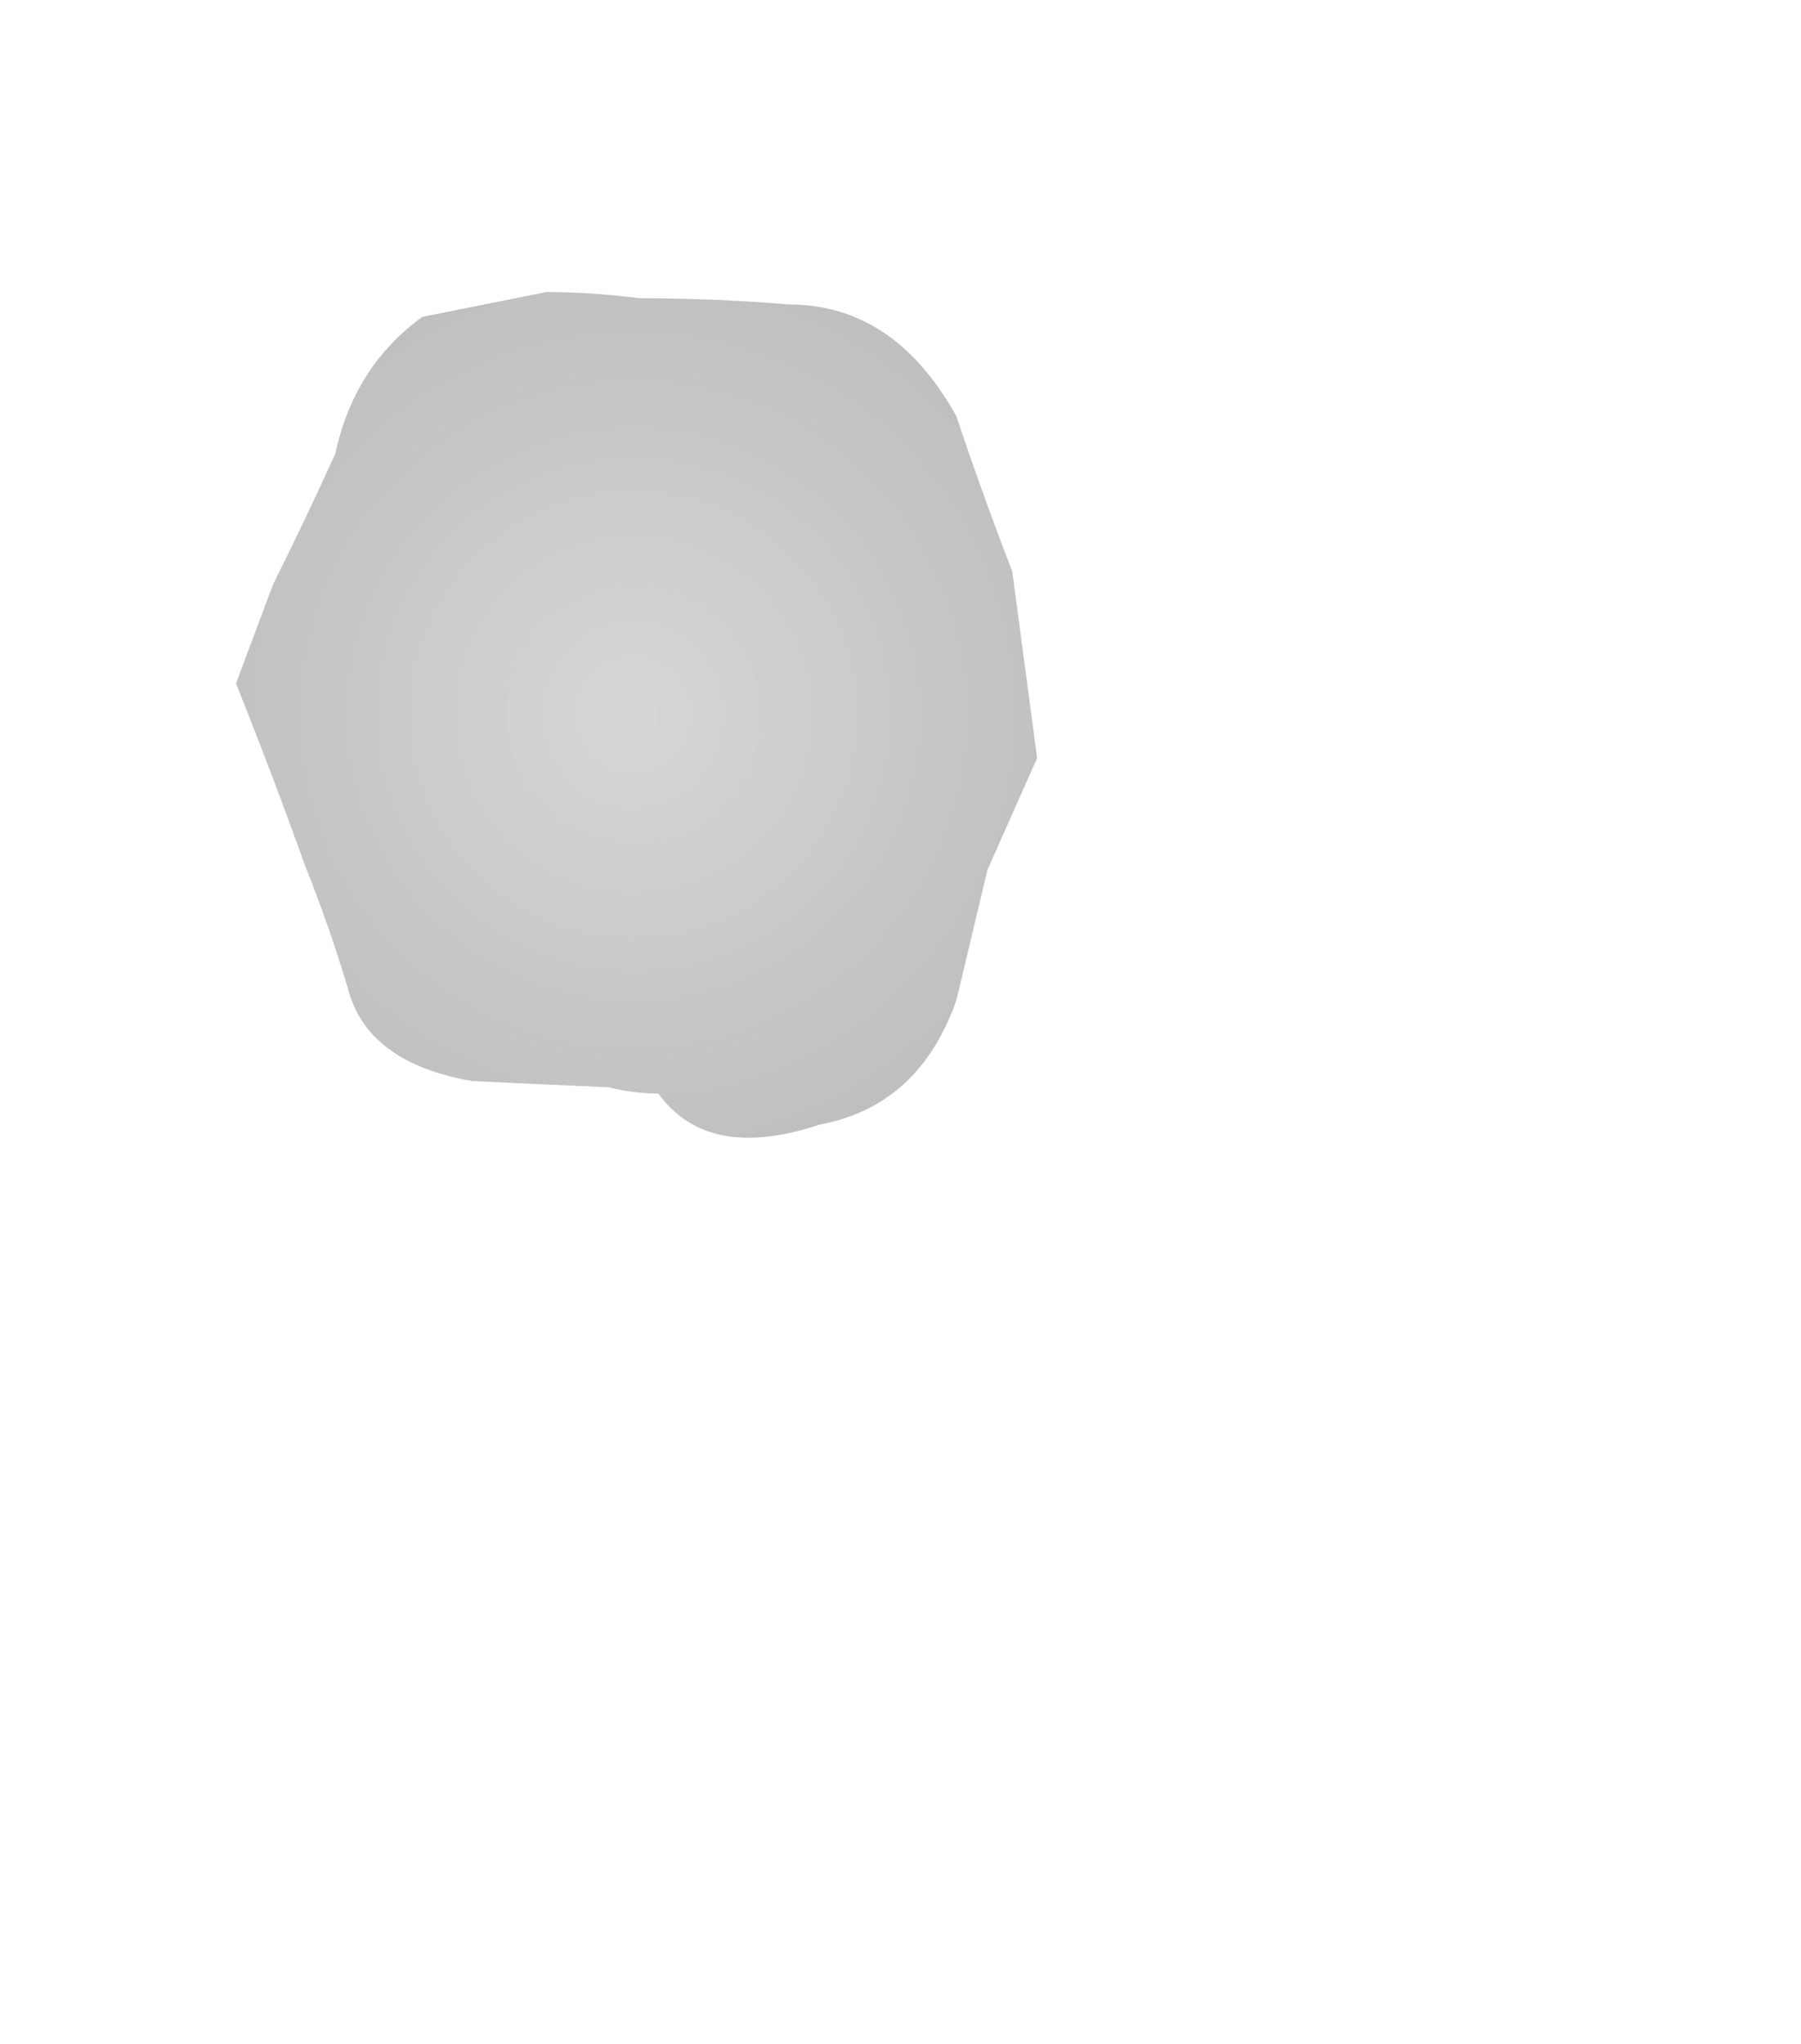 <?xml version="1.0" encoding="UTF-8" standalone="no"?>
<svg xmlns:xlink="http://www.w3.org/1999/xlink" height="16.45px" width="14.5px" xmlns="http://www.w3.org/2000/svg">
  <g transform="matrix(1.0, 0.0, 0.0, 1.0, 4.25, 4.9)">
    <path d="M-2.35 0.6 Q-2.05 1.35 -1.8 2.05 -1.6 2.55 -1.45 3.05 -1.3 3.65 -0.45 3.8 L0.65 3.85 Q0.85 3.9 1.05 3.9 1.45 4.45 2.35 4.15 3.15 4.0 3.45 3.15 L3.7 2.1 Q3.9 1.65 4.1 1.2 4.0 0.45 3.9 -0.3 3.65 -0.95 3.45 -1.55 2.95 -2.45 2.1 -2.45 1.5 -2.5 0.9 -2.5 0.5 -2.55 0.15 -2.55 -0.35 -2.45 -0.85 -2.35 -1.4 -1.95 -1.55 -1.25 -1.8 -0.7 -2.05 -0.2 L-2.35 0.6" fill="url(#gradient0)" fill-rule="evenodd" stroke="none">
      <animate attributeName="d" dur="2s" repeatCount="indefinite" values="M-2.35 0.6 Q-2.05 1.35 -1.8 2.05 -1.6 2.55 -1.45 3.05 -1.3 3.65 -0.45 3.8 L0.65 3.85 Q0.85 3.9 1.05 3.9 1.45 4.45 2.35 4.15 3.15 4.0 3.45 3.15 L3.7 2.1 Q3.9 1.65 4.1 1.2 4.0 0.45 3.9 -0.3 3.65 -0.95 3.45 -1.55 2.95 -2.45 2.1 -2.45 1.5 -2.5 0.9 -2.5 0.5 -2.55 0.15 -2.55 -0.35 -2.45 -0.85 -2.35 -1.4 -1.95 -1.55 -1.25 -1.8 -0.7 -2.05 -0.2 L-2.35 0.6;M-4.05 2.7 Q-4.55 4.2 -3.85 5.8 -3.3 7.15 -3.1 8.8 -3.05 9.85 -2.25 10.65 L0.75 10.85 Q1.45 11.35 2.05 11.5 3.2 11.9 4.85 9.65 5.4 8.75 5.95 7.85 L6.15 7.15 Q7.55 7.4 9.2 5.2 10.7 3.05 10.05 0.7 9.5 -1.05 8.6 -1.9 7.55 -2.9 6.95 -3.0 5.0 -3.5 4.75 -3.75 3.85 -4.6 2.9 -4.85 0.65 -5.15 -1.1 -2.7 -2.5 -0.85 -2.55 0.05 -2.6 1.05 -3.25 1.6 L-4.05 2.7"/>
    </path>
    <path d="M-2.35 0.6 L-2.05 -0.2 Q-1.8 -0.7 -1.55 -1.25 -1.4 -1.95 -0.85 -2.35 -0.35 -2.45 0.15 -2.55 0.5 -2.55 0.9 -2.5 1.5 -2.5 2.1 -2.45 2.95 -2.45 3.45 -1.55 3.65 -0.95 3.9 -0.3 4.0 0.45 4.1 1.2 3.9 1.65 3.7 2.1 L3.45 3.15 Q3.15 4.0 2.35 4.15 1.45 4.45 1.05 3.9 0.85 3.9 0.65 3.85 L-0.45 3.8 Q-1.3 3.65 -1.45 3.05 -1.6 2.55 -1.8 2.05 -2.05 1.35 -2.35 0.6" fill="none" stroke="#000000" stroke-linecap="round" stroke-linejoin="round" stroke-opacity="0.0" stroke-width="1.0">
      <animate attributeName="stroke" dur="2s" repeatCount="indefinite" values="#000000;#000001"/>
      <animate attributeName="stroke-width" dur="2s" repeatCount="indefinite" values="0.0;0.0"/>
      <animate attributeName="fill-opacity" dur="2s" repeatCount="indefinite" values="0.0;0.0"/>
      <animate attributeName="d" dur="2s" repeatCount="indefinite" values="M-2.35 0.6 L-2.05 -0.2 Q-1.8 -0.7 -1.55 -1.25 -1.4 -1.95 -0.85 -2.35 -0.35 -2.45 0.15 -2.55 0.5 -2.55 0.9 -2.5 1.5 -2.5 2.1 -2.45 2.95 -2.45 3.45 -1.55 3.65 -0.95 3.9 -0.3 4.0 0.45 4.1 1.2 3.9 1.65 3.7 2.1 L3.45 3.15 Q3.15 4.0 2.35 4.15 1.45 4.45 1.05 3.9 0.85 3.9 0.65 3.85 L-0.45 3.8 Q-1.3 3.65 -1.45 3.05 -1.6 2.55 -1.8 2.05 -2.05 1.35 -2.35 0.6;M-4.05 2.7 L-3.25 1.6 Q-2.6 1.05 -2.55 0.05 -2.5 -0.85 -1.1 -2.7 0.65 -5.15 2.9 -4.85 3.85 -4.6 4.75 -3.75 5.0 -3.5 6.95 -3.0 7.55 -2.9 8.6 -1.9 9.5 -1.05 10.05 0.7 10.7 3.05 9.2 5.2 7.55 7.4 6.15 7.15 L5.95 7.85 Q5.4 8.75 4.85 9.65 3.2 11.9 2.05 11.5 1.45 11.35 0.75 10.85 L-2.25 10.65 Q-3.05 9.85 -3.1 8.8 -3.3 7.15 -3.85 5.8 -4.55 4.2 -4.05 2.7"/>
    </path>
  </g>
  <defs>
    <radialGradient cx="0" cy="0" gradientTransform="matrix(0.005, 0.0, 0.0, 0.005, 0.85, 0.85)" gradientUnits="userSpaceOnUse" id="gradient0" r="819.2" spreadMethod="pad">
      <animateTransform additive="replace" attributeName="gradientTransform" dur="2s" from="1" repeatCount="indefinite" to="1" type="scale"/>
      <animateTransform additive="sum" attributeName="gradientTransform" dur="2s" from="0.85 0.85" repeatCount="indefinite" to="0.85 0.85" type="translate"/>
      <animateTransform additive="sum" attributeName="gradientTransform" dur="2s" from="0.0" repeatCount="indefinite" to="0.0" type="rotate"/>
      <animateTransform additive="sum" attributeName="gradientTransform" dur="2s" from="0.005 0.005" repeatCount="indefinite" to="0.005 0.005" type="scale"/>
      <animateTransform additive="sum" attributeName="gradientTransform" dur="2s" from="0.0" repeatCount="indefinite" to="0.0" type="skewX"/>
      <stop offset="0.0" stop-color="#999999" stop-opacity="0.4">
        <animate attributeName="offset" dur="2s" repeatCount="indefinite" values="0.0;0.0"/>
        <animate attributeName="stop-color" dur="2s" repeatCount="indefinite" values="#999999;#000001"/>
        <animate attributeName="stop-opacity" dur="2s" repeatCount="indefinite" values="0.4;0.004"/>
      </stop>
      <stop offset="1.0" stop-color="#666666" stop-opacity="0.439">
        <animate attributeName="offset" dur="2s" repeatCount="indefinite" values="1.0;1.0"/>
        <animate attributeName="stop-color" dur="2s" repeatCount="indefinite" values="#666666;#000001"/>
        <animate attributeName="stop-opacity" dur="2s" repeatCount="indefinite" values="0.439;0.004"/>
      </stop>
    </radialGradient>
  </defs>
</svg>
